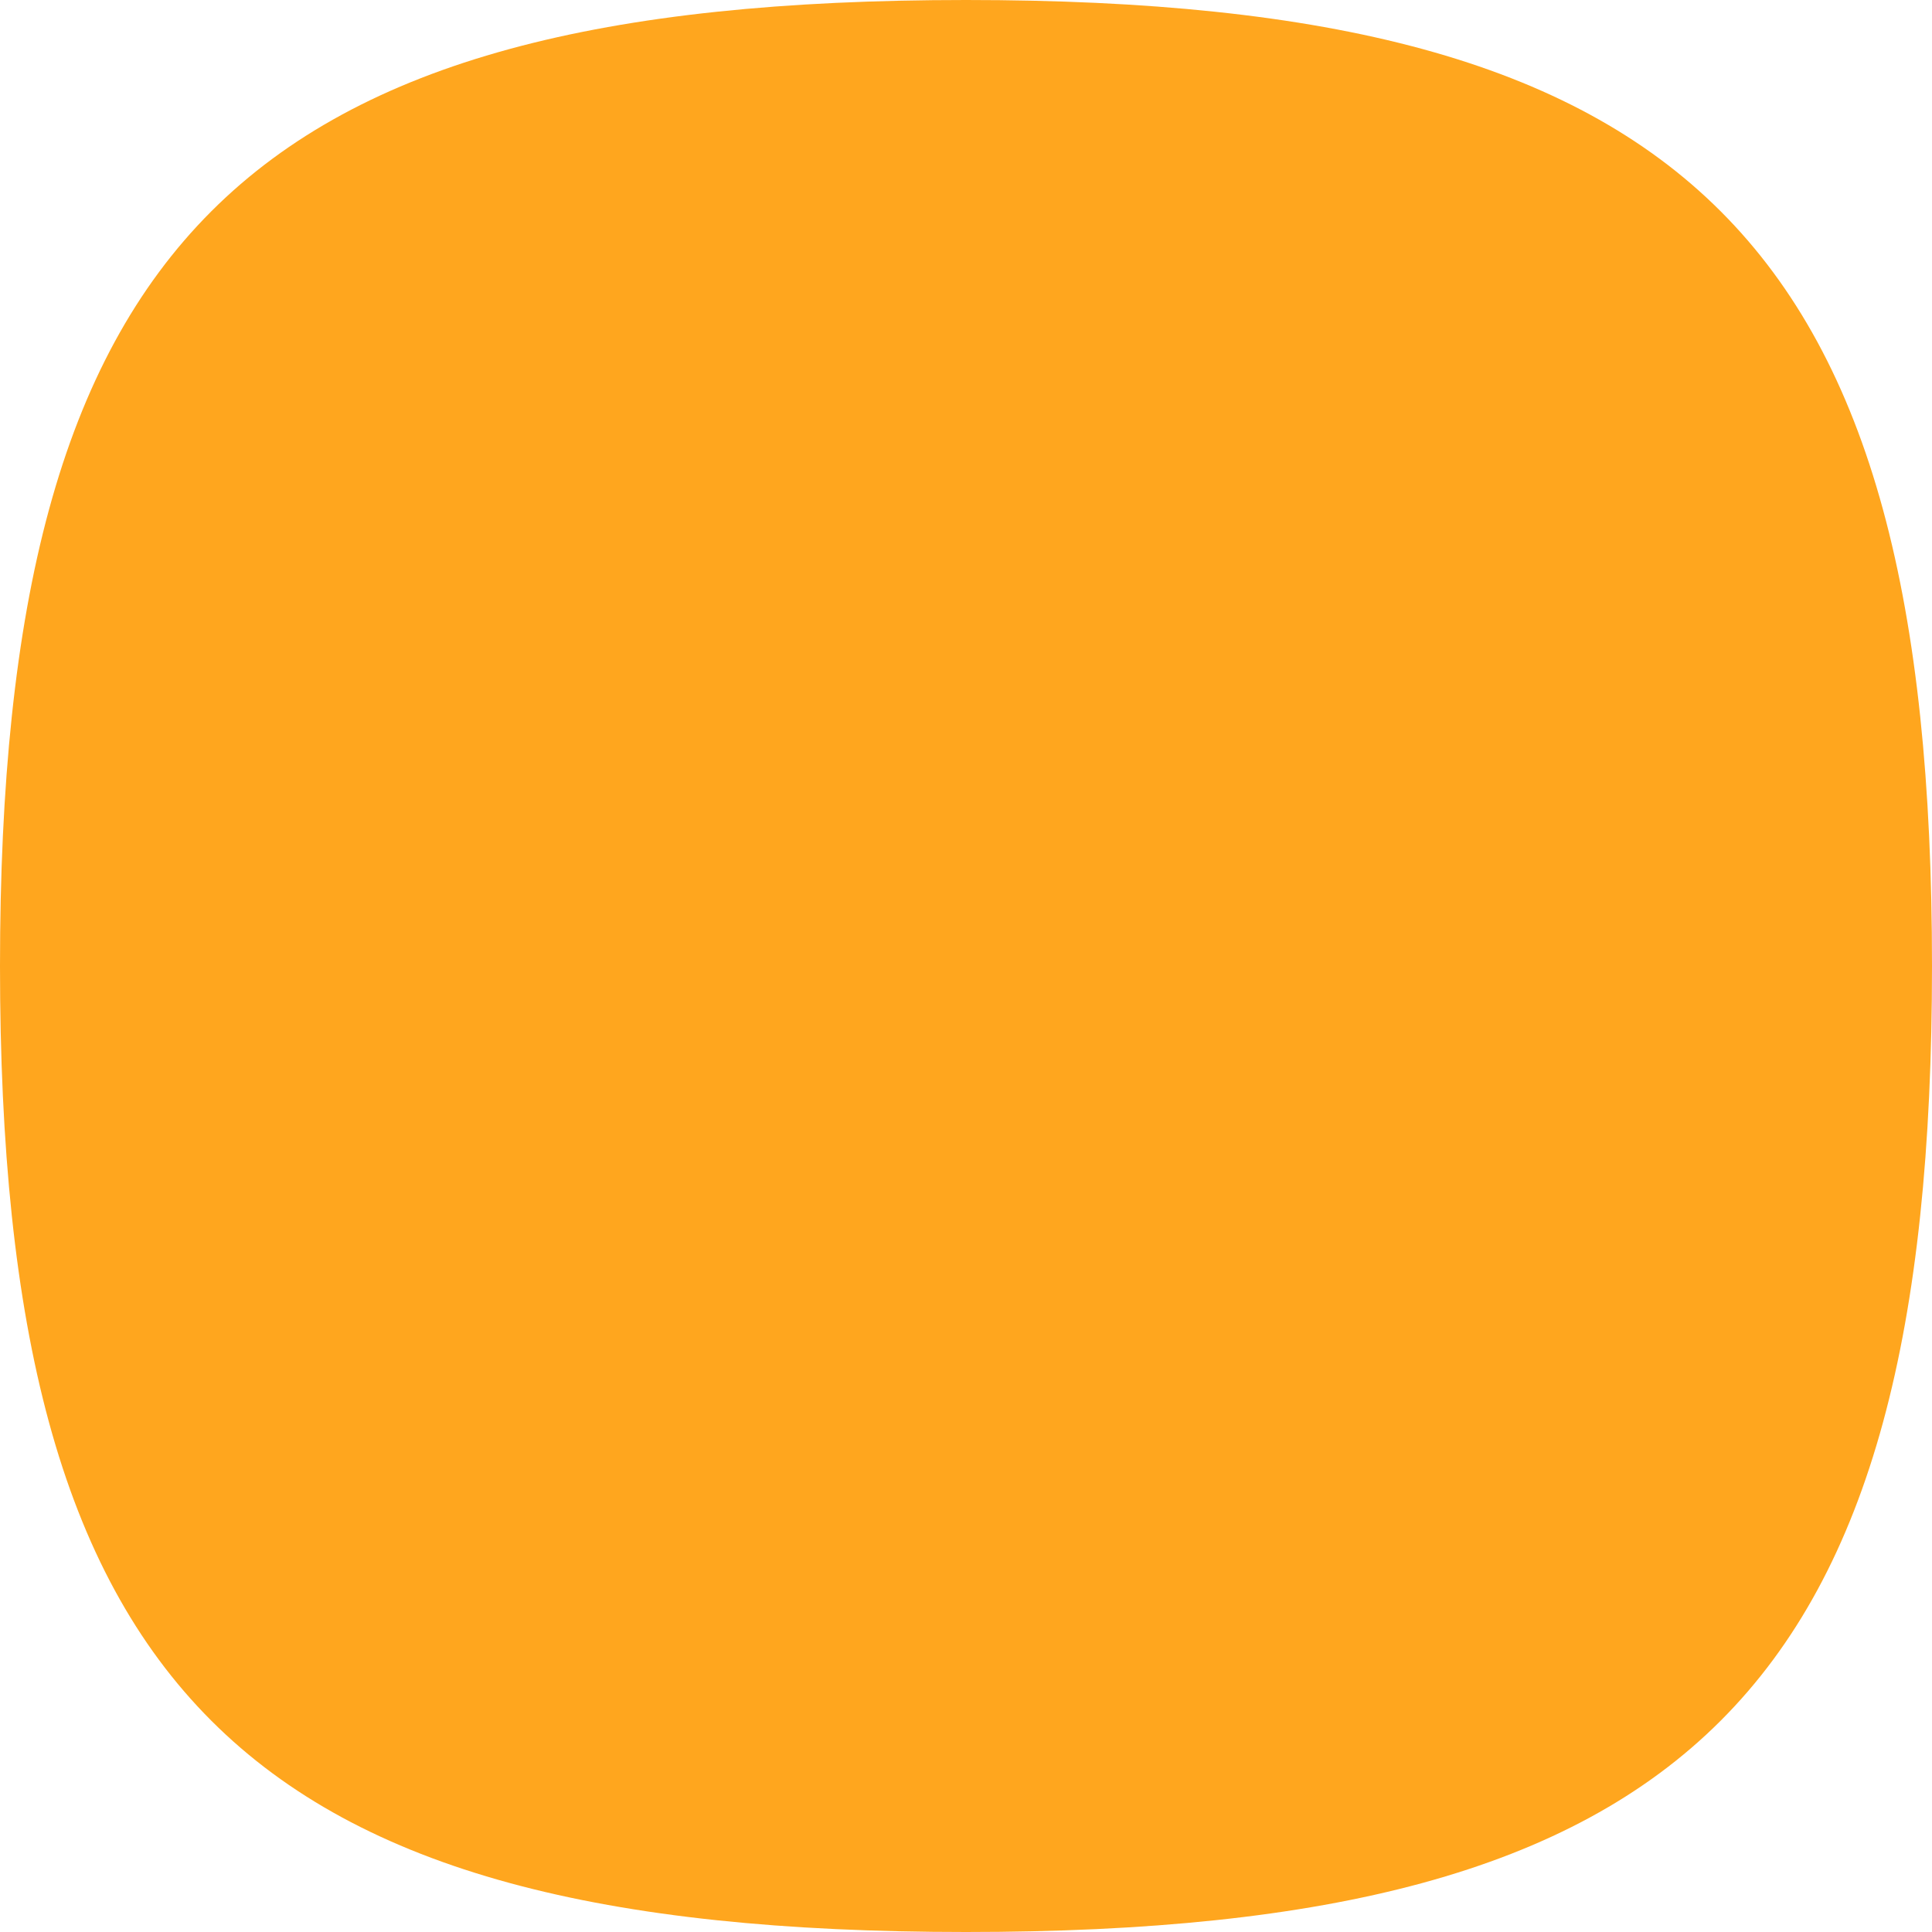 <svg width="15" height="15" viewBox="0 0 15 15" fill="none" xmlns="http://www.w3.org/2000/svg">
<path fill-rule="evenodd" clip-rule="evenodd" d="M15 7.5C15 13.125 13.125 15 7.5 15C1.875 15 1.19209e-07 13.125 1.19209e-07 7.5C1.19209e-07 1.875 1.875 1.19209e-07 7.5 1.19209e-07C13.125 1.19209e-07 15 1.875 15 7.5Z" fill="#FFA61E"/>
</svg>
